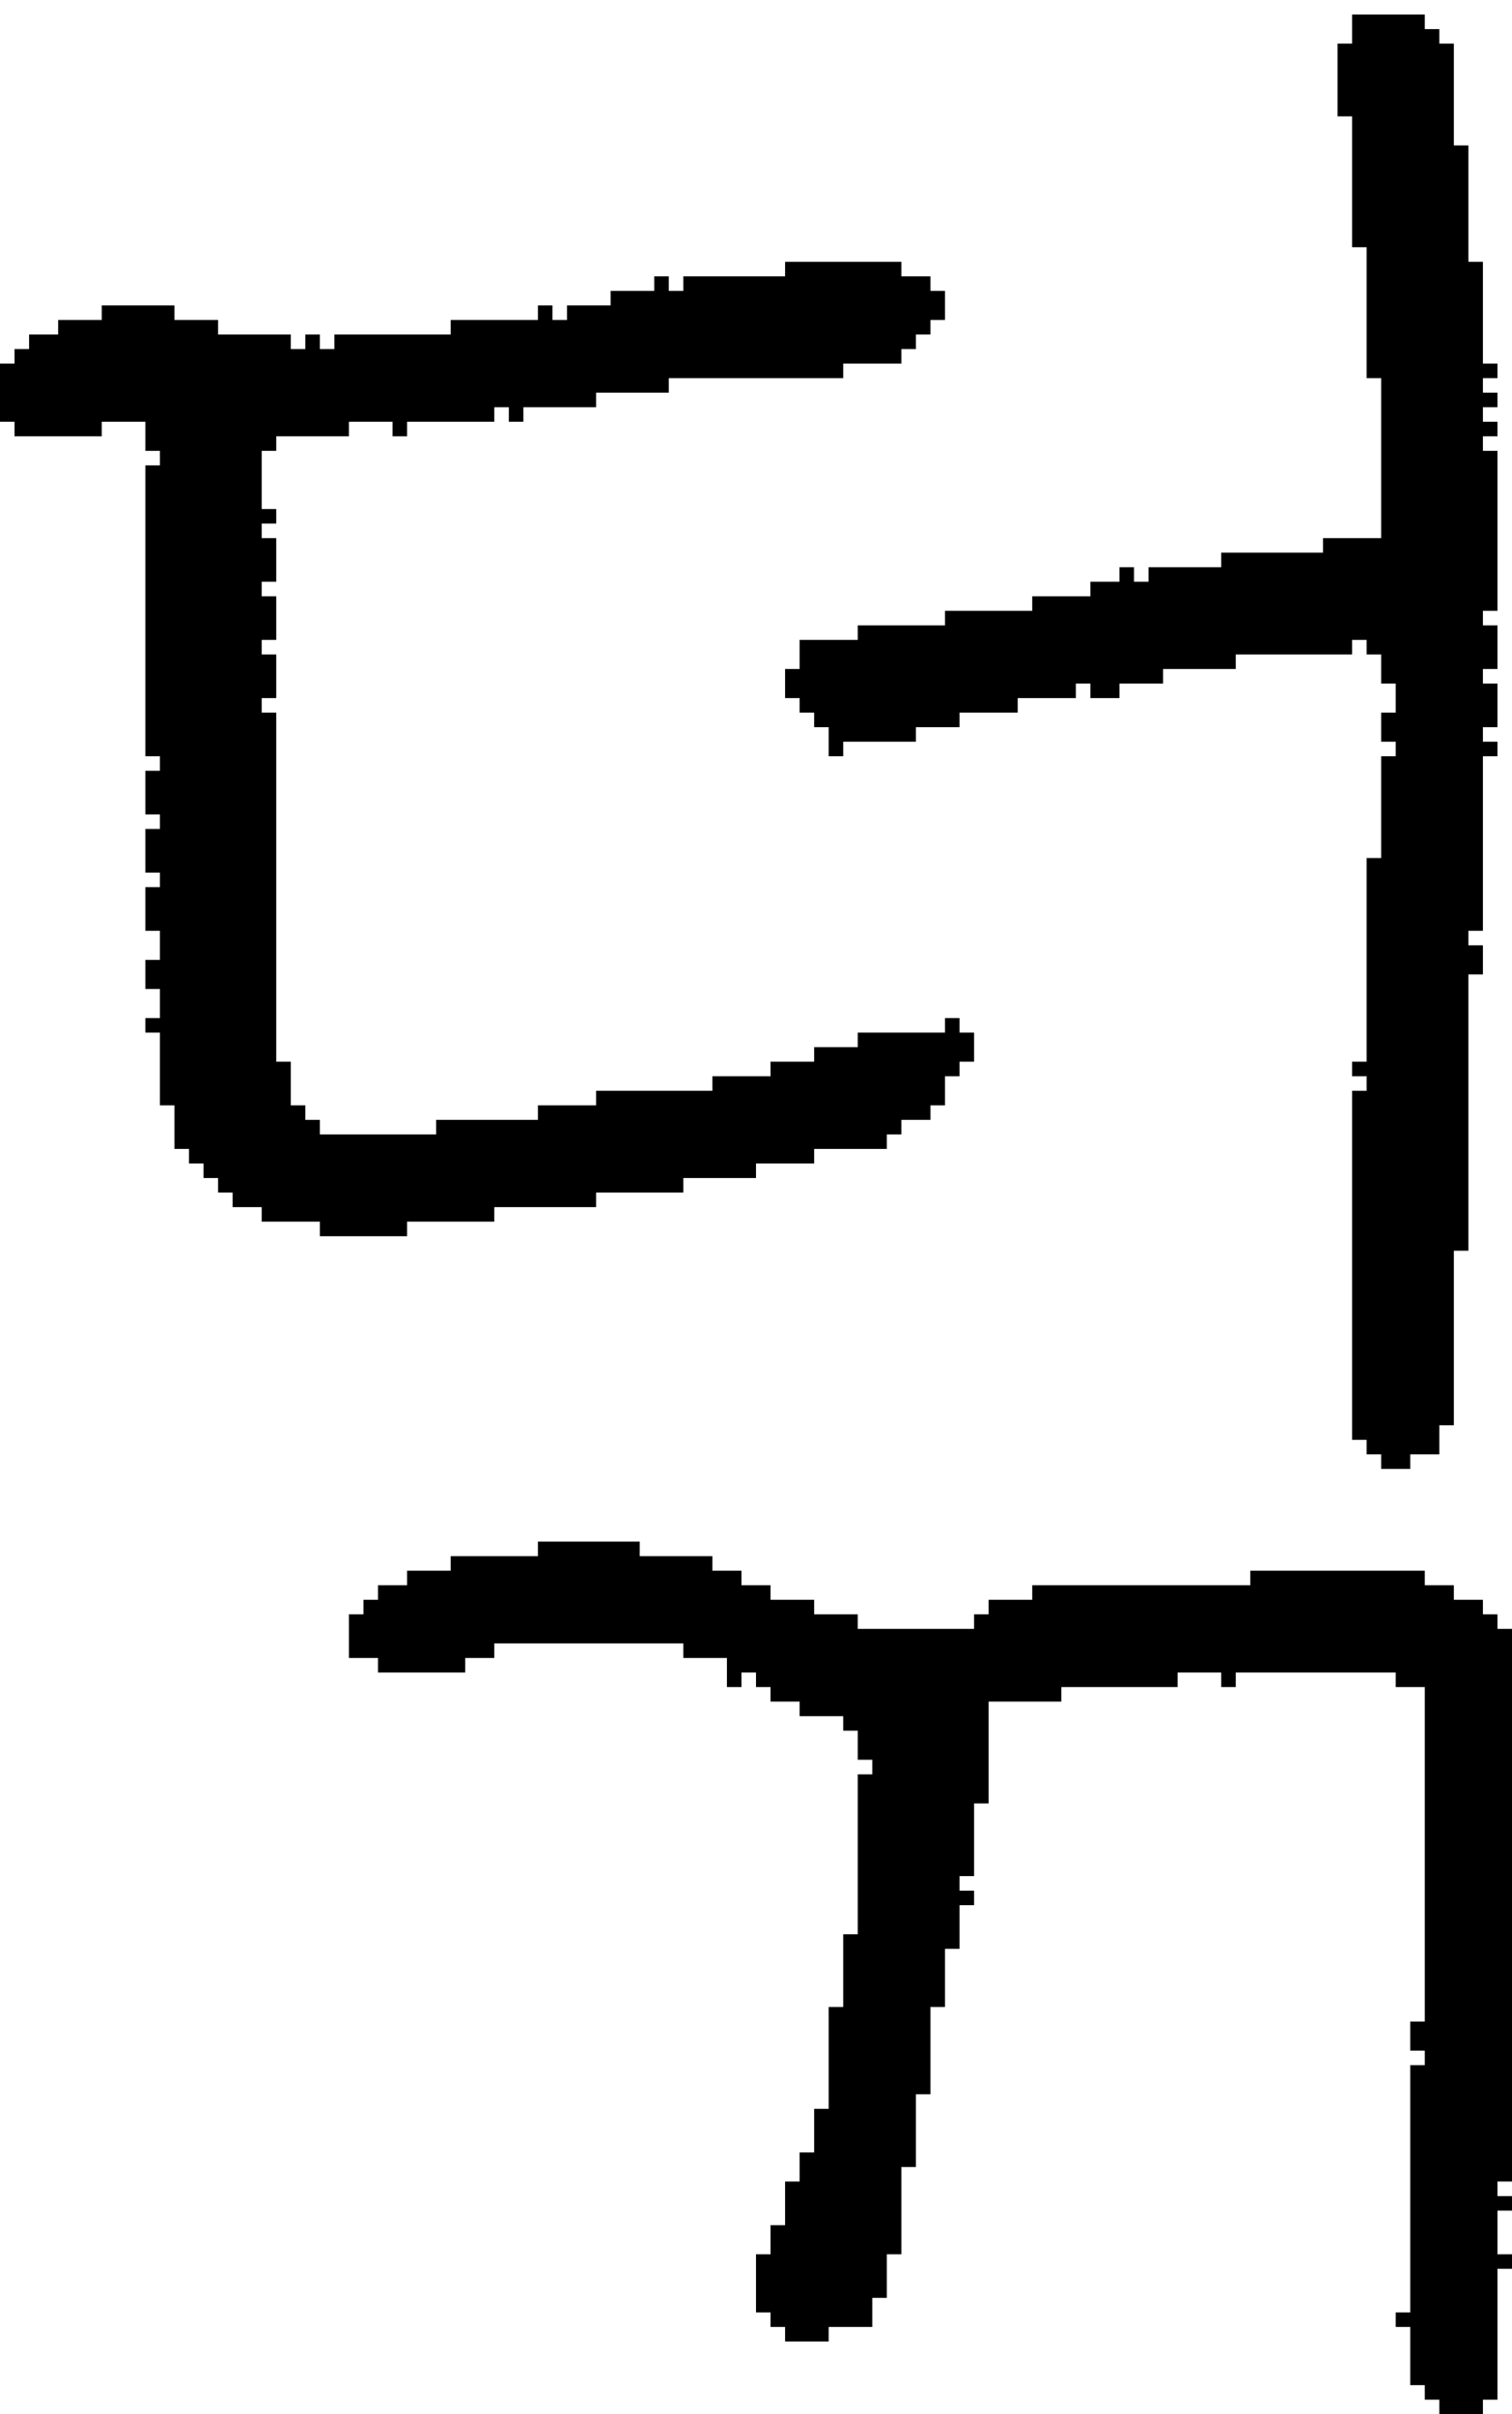 <?xml version="1.0" encoding="UTF-8" standalone="no"?>
<!DOCTYPE svg PUBLIC "-//W3C//DTD SVG 1.1//EN" 
  "http://www.w3.org/Graphics/SVG/1.1/DTD/svg11.dtd">
<svg width="104" height="166"
     xmlns="http://www.w3.org/2000/svg" version="1.1">
 <path d="  M 49,74  L 49,75  L 41,75  L 41,76  L 37,76  L 37,77  L 30,77  L 30,78  L 22,78  L 22,77  L 21,77  L 21,76  L 20,76  L 20,73  L 19,73  L 19,49  L 18,49  L 18,48  L 19,48  L 19,45  L 18,45  L 18,44  L 19,44  L 19,41  L 18,41  L 18,40  L 19,40  L 19,37  L 18,37  L 18,36  L 19,36  L 19,35  L 18,35  L 18,31  L 19,31  L 19,30  L 24,30  L 24,29  L 27,29  L 27,30  L 28,30  L 28,29  L 34,29  L 34,28  L 35,28  L 35,29  L 36,29  L 36,28  L 41,28  L 41,27  L 46,27  L 46,26  L 58,26  L 58,25  L 62,25  L 62,24  L 63,24  L 63,23  L 64,23  L 64,22  L 65,22  L 65,20  L 64,20  L 64,19  L 62,19  L 62,18  L 54,18  L 54,19  L 47,19  L 47,20  L 46,20  L 46,19  L 45,19  L 45,20  L 42,20  L 42,21  L 39,21  L 39,22  L 38,22  L 38,21  L 37,21  L 37,22  L 31,22  L 31,23  L 23,23  L 23,24  L 22,24  L 22,23  L 21,23  L 21,24  L 20,24  L 20,23  L 15,23  L 15,22  L 12,22  L 12,21  L 7,21  L 7,22  L 4,22  L 4,23  L 2,23  L 2,24  L 1,24  L 1,25  L 0,25  L 0,29  L 1,29  L 1,30  L 7,30  L 7,29  L 10,29  L 10,31  L 11,31  L 11,32  L 10,32  L 10,52  L 11,52  L 11,53  L 10,53  L 10,56  L 11,56  L 11,57  L 10,57  L 10,60  L 11,60  L 11,61  L 10,61  L 10,64  L 11,64  L 11,66  L 10,66  L 10,68  L 11,68  L 11,70  L 10,70  L 10,71  L 11,71  L 11,76  L 12,76  L 12,79  L 13,79  L 13,80  L 14,80  L 14,81  L 15,81  L 15,82  L 16,82  L 16,83  L 18,83  L 18,84  L 22,84  L 22,85  L 28,85  L 28,84  L 34,84  L 34,83  L 41,83  L 41,82  L 47,82  L 47,81  L 52,81  L 52,80  L 56,80  L 56,79  L 61,79  L 61,78  L 62,78  L 62,77  L 64,77  L 64,76  L 65,76  L 65,74  L 66,74  L 66,73  L 67,73  L 67,71  L 66,71  L 66,70  L 65,70  L 65,71  L 59,71  L 59,72  L 56,72  L 56,73  L 53,73  L 53,74  Z  " style="fill:rgb(0, 0, 0); fill-opacity:1.000; stroke:none;" />
 <path d="  M 31,107  L 31,108  L 28,108  L 28,109  L 26,109  L 26,110  L 25,110  L 25,111  L 24,111  L 24,114  L 26,114  L 26,115  L 32,115  L 32,114  L 34,114  L 34,113  L 47,113  L 47,114  L 50,114  L 50,116  L 51,116  L 51,115  L 52,115  L 52,116  L 53,116  L 53,117  L 55,117  L 55,118  L 58,118  L 58,119  L 59,119  L 59,121  L 60,121  L 60,122  L 59,122  L 59,133  L 58,133  L 58,138  L 57,138  L 57,145  L 56,145  L 56,148  L 55,148  L 55,150  L 54,150  L 54,153  L 53,153  L 53,155  L 52,155  L 52,159  L 53,159  L 53,160  L 54,160  L 54,161  L 57,161  L 57,160  L 60,160  L 60,158  L 61,158  L 61,155  L 62,155  L 62,149  L 63,149  L 63,144  L 64,144  L 64,138  L 65,138  L 65,134  L 66,134  L 66,131  L 67,131  L 67,130  L 66,130  L 66,129  L 67,129  L 67,124  L 68,124  L 68,117  L 73,117  L 73,116  L 81,116  L 81,115  L 84,115  L 84,116  L 85,116  L 85,115  L 96,115  L 96,116  L 98,116  L 98,139  L 97,139  L 97,141  L 98,141  L 98,142  L 97,142  L 97,159  L 96,159  L 96,160  L 97,160  L 97,164  L 98,164  L 98,165  L 99,165  L 99,166  L 102,166  L 102,165  L 103,165  L 103,156  L 104,156  L 104,155  L 103,155  L 103,152  L 104,152  L 104,151  L 103,151  L 103,150  L 104,150  L 104,112  L 103,112  L 103,111  L 102,111  L 102,110  L 100,110  L 100,109  L 98,109  L 98,108  L 86,108  L 86,109  L 71,109  L 71,110  L 68,110  L 68,111  L 67,111  L 67,112  L 59,112  L 59,111  L 56,111  L 56,110  L 53,110  L 53,109  L 51,109  L 51,108  L 49,108  L 49,107  L 44,107  L 44,106  L 37,106  L 37,107  Z  " style="fill:rgb(0, 0, 0); fill-opacity:1.000; stroke:none;" />
 <path d="  M 94,26  L 95,26  L 95,37  L 91,37  L 91,38  L 84,38  L 84,39  L 79,39  L 79,40  L 78,40  L 78,39  L 77,39  L 77,40  L 75,40  L 75,41  L 71,41  L 71,42  L 65,42  L 65,43  L 59,43  L 59,44  L 55,44  L 55,46  L 54,46  L 54,48  L 55,48  L 55,49  L 56,49  L 56,50  L 57,50  L 57,52  L 58,52  L 58,51  L 63,51  L 63,50  L 66,50  L 66,49  L 70,49  L 70,48  L 74,48  L 74,47  L 75,47  L 75,48  L 77,48  L 77,47  L 80,47  L 80,46  L 85,46  L 85,45  L 93,45  L 93,44  L 94,44  L 94,45  L 95,45  L 95,47  L 96,47  L 96,49  L 95,49  L 95,51  L 96,51  L 96,52  L 95,52  L 95,59  L 94,59  L 94,73  L 93,73  L 93,74  L 94,74  L 94,75  L 93,75  L 93,99  L 94,99  L 94,100  L 95,100  L 95,101  L 97,101  L 97,100  L 99,100  L 99,98  L 100,98  L 100,86  L 101,86  L 101,67  L 102,67  L 102,65  L 101,65  L 101,64  L 102,64  L 102,52  L 103,52  L 103,51  L 102,51  L 102,50  L 103,50  L 103,47  L 102,47  L 102,46  L 103,46  L 103,43  L 102,43  L 102,42  L 103,42  L 103,31  L 102,31  L 102,30  L 103,30  L 103,29  L 102,29  L 102,28  L 103,28  L 103,27  L 102,27  L 102,26  L 103,26  L 103,25  L 102,25  L 102,18  L 101,18  L 101,10  L 100,10  L 100,3  L 99,3  L 99,2  L 98,2  L 98,1  L 93,1  L 93,3  L 92,3  L 92,8  L 93,8  L 93,17  L 94,17  Z  " style="fill:rgb(0, 0, 0); fill-opacity:1.000; stroke:none;" />
</svg>
